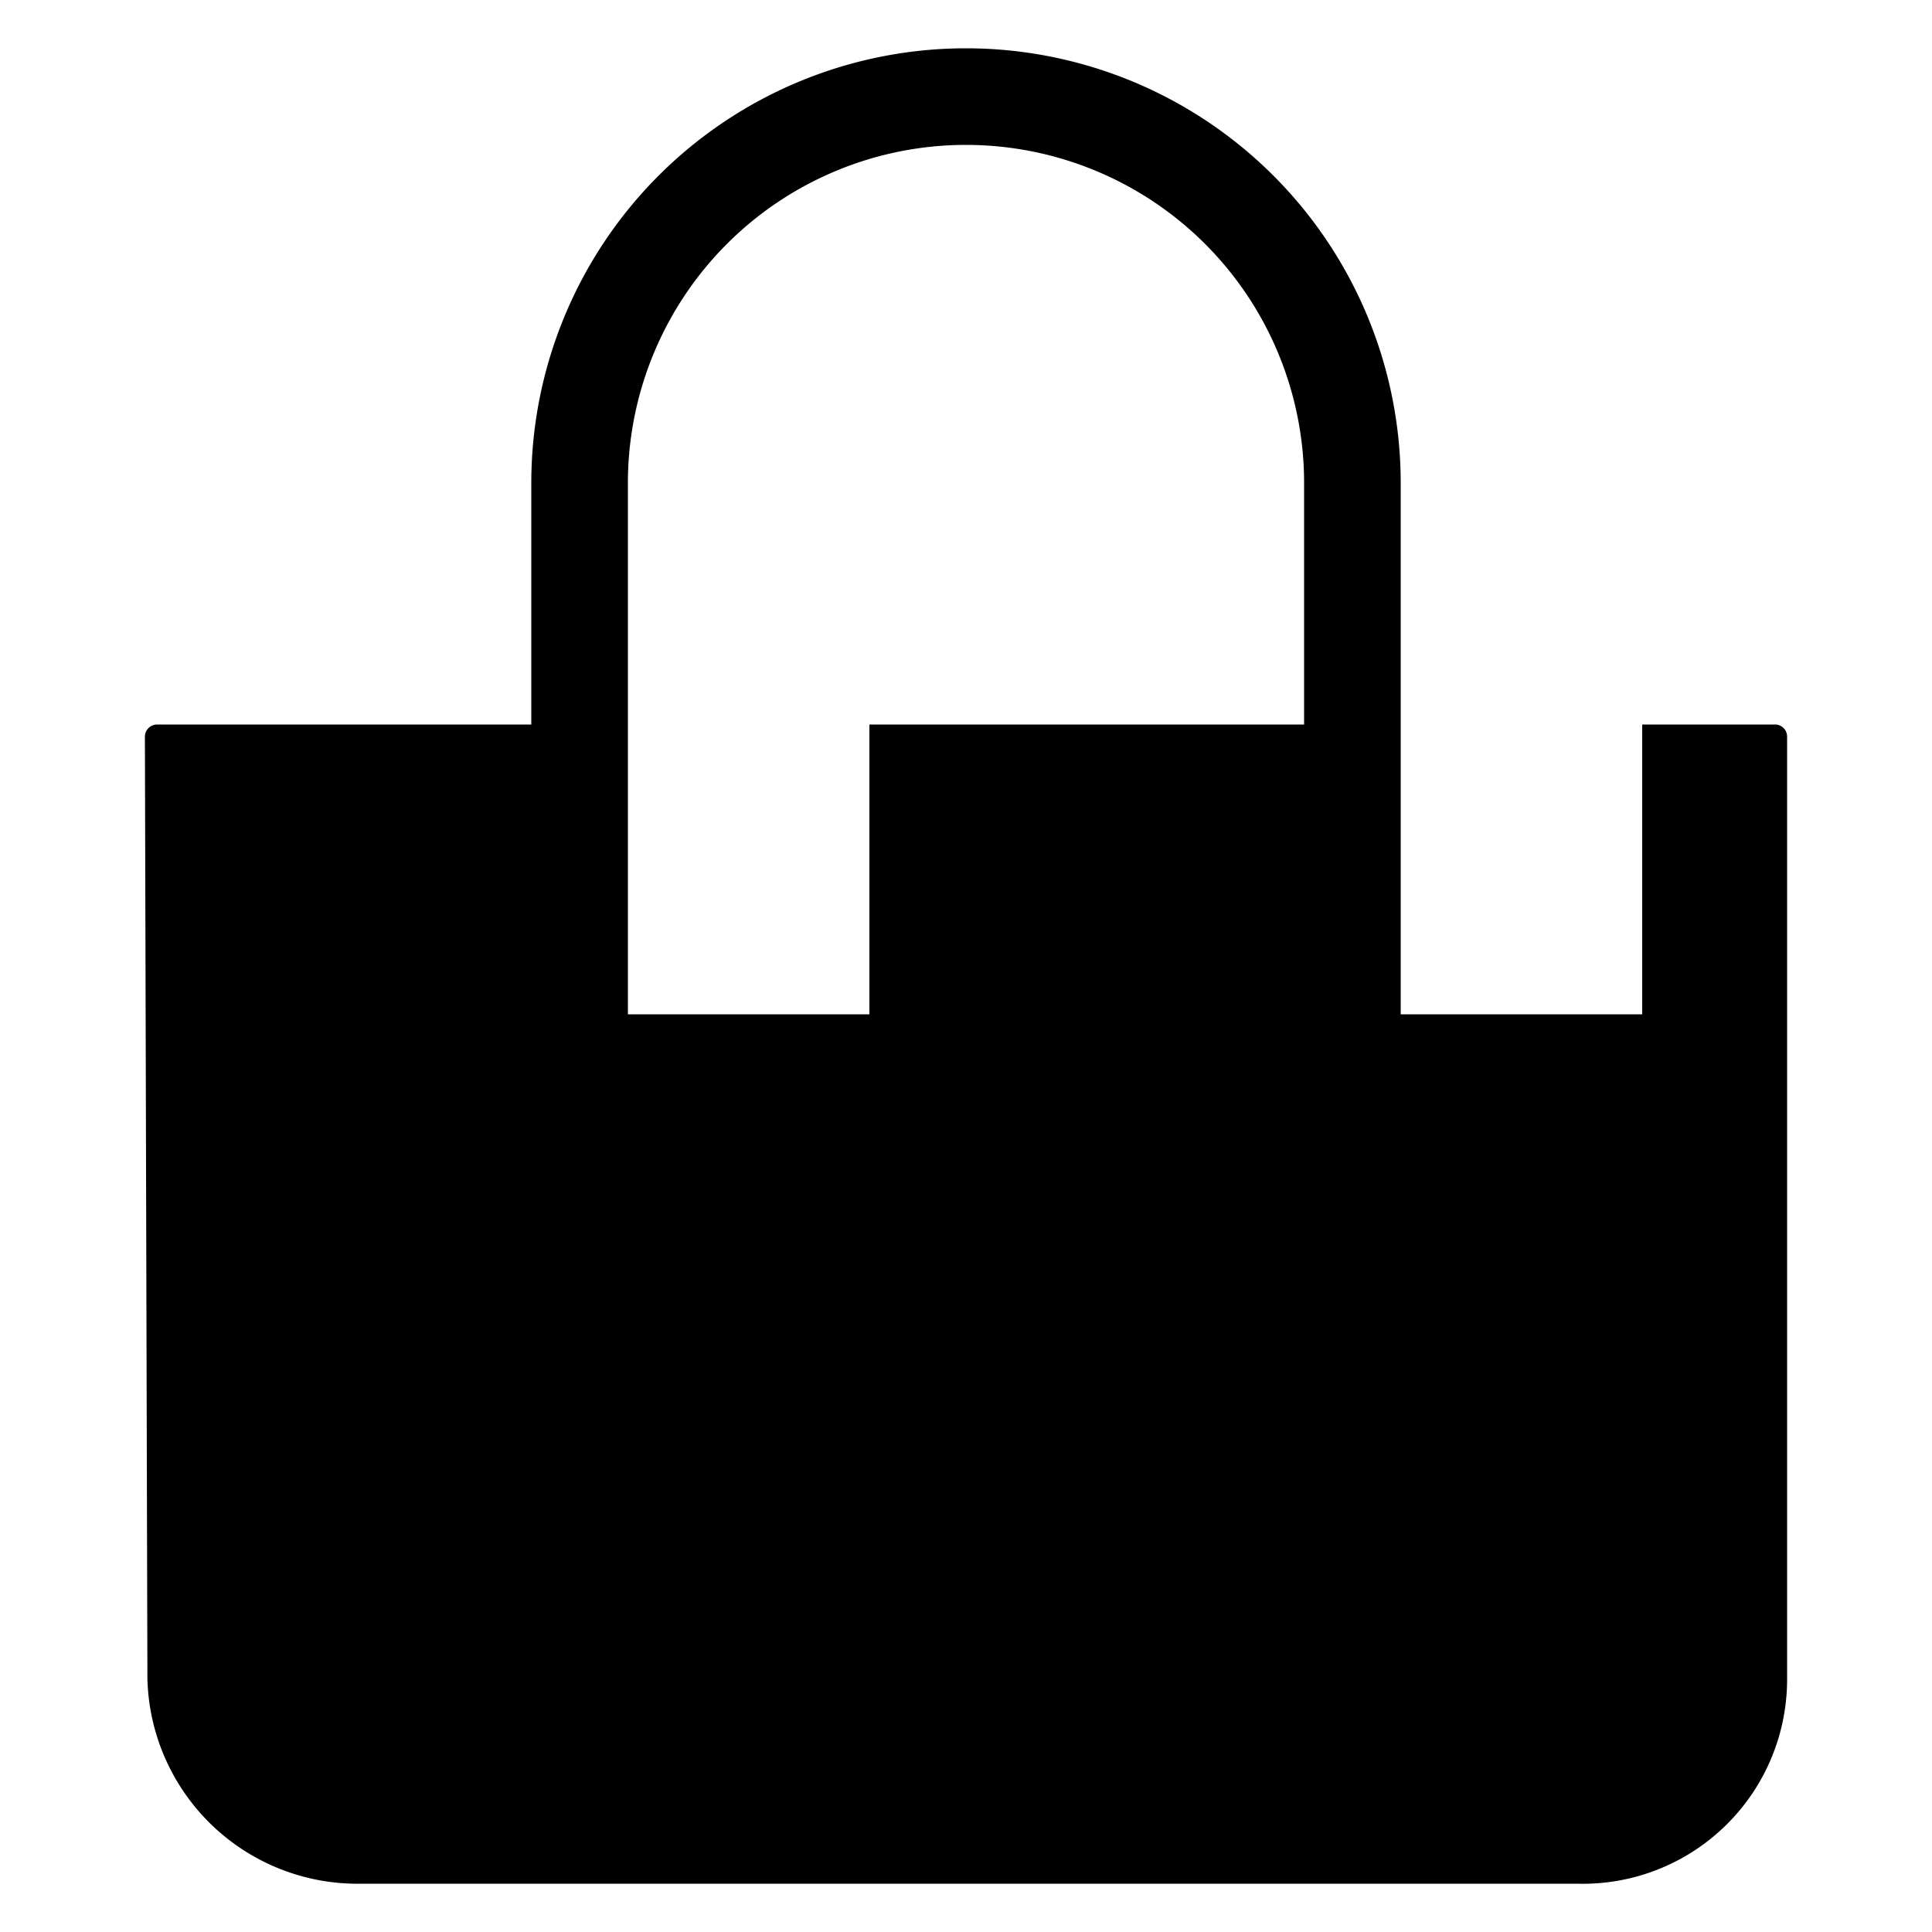 <svg xmlns="http://www.w3.org/2000/svg" width="20" height="20" viewBox="0 0 20 20" fill="currentColor"><g clip-path="url(#clip0_3596_435)"><path d="M16.5 10.5h.5v-3h1.375a.125.125 0 01.125.125v9.778a2.116 2.116 0 01-2.178 2.097H3.745v0h-.008a2.175 2.175 0 01-2.211-2.127L1.5 7.627s0 0 0 0a.127.127 0 01.126-.127H5.5V5a4.5 4.5 0 019 0v5.5h2zm-8 0H9v-3h4.5V5a3.5 3.5 0 10-7 0v5.5h2z"/></g><defs><clipPath id="clip0_3596_435"><path d="M0 0h20v20H0z"/></clipPath></defs></svg>